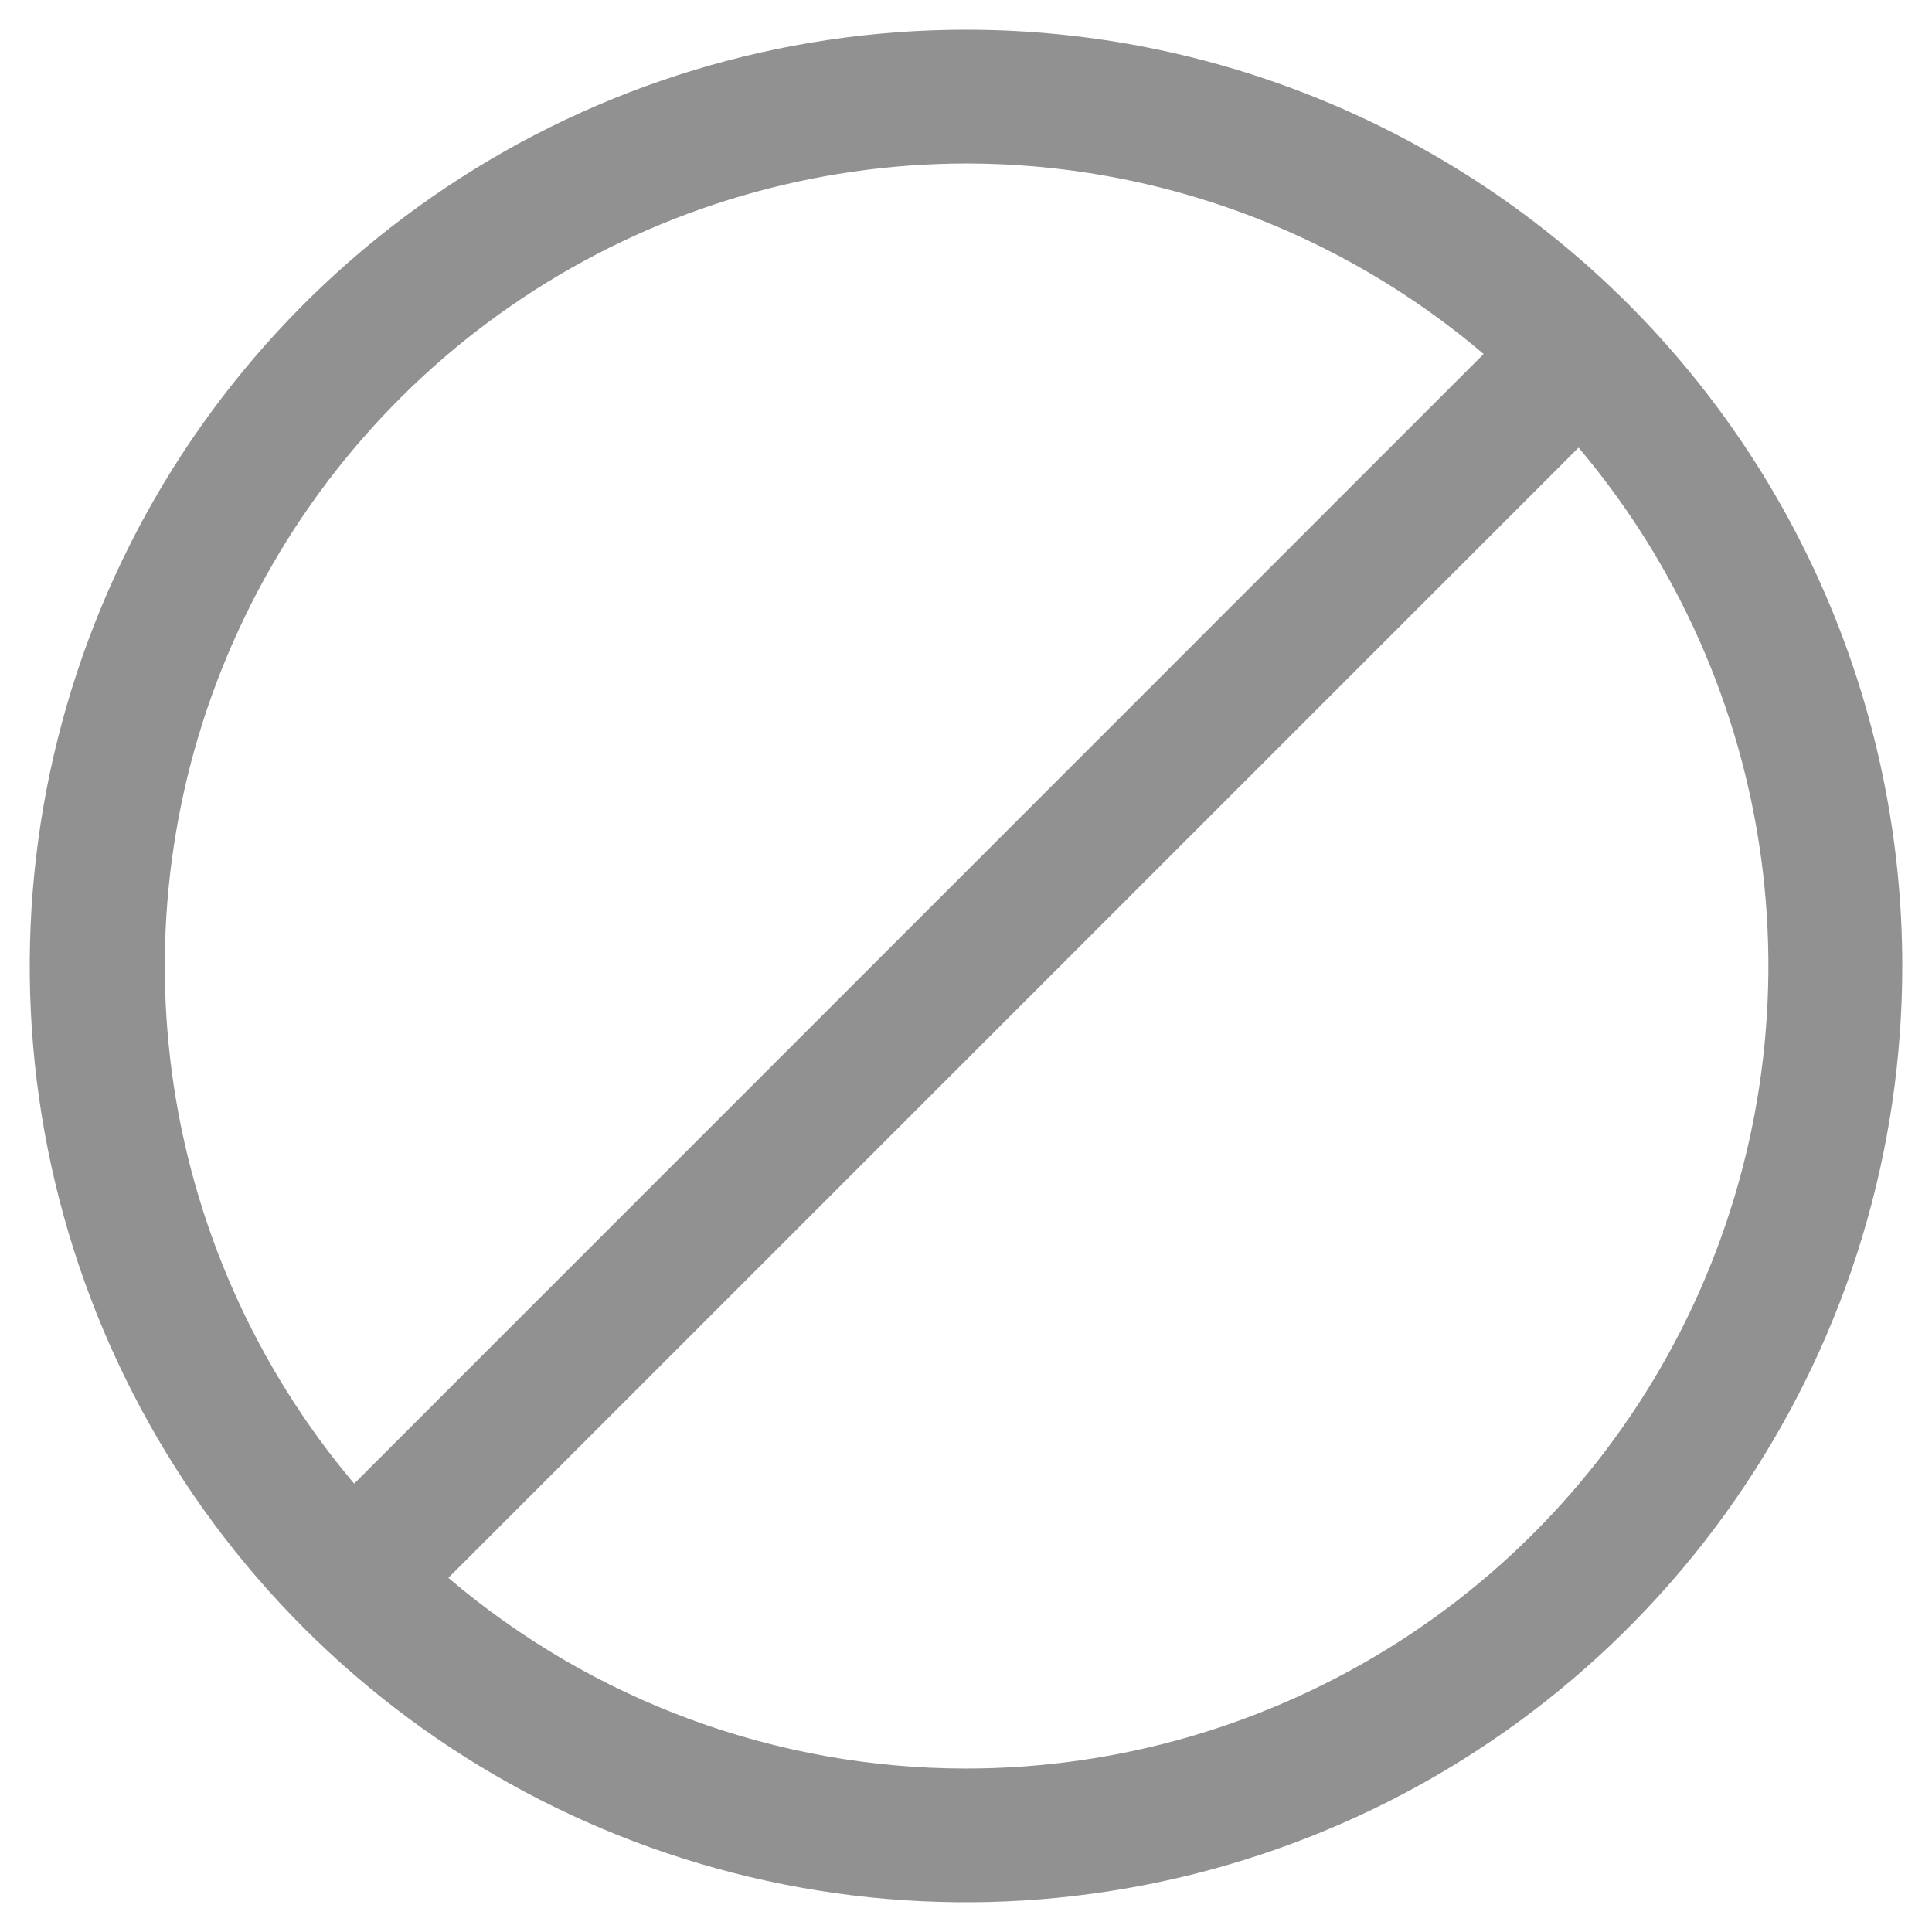 <svg width="13" height="13" viewBox="0 0 13 13" fill="none" xmlns="http://www.w3.org/2000/svg">
<path d="M6.5 0.2C5.254 0.2 4.036 0.569 3 1.262C1.964 1.954 1.156 2.938 0.68 4.089C0.203 5.24 0.078 6.507 0.321 7.729C0.564 8.951 1.164 10.074 2.045 10.955C2.926 11.836 4.049 12.436 5.271 12.679C6.493 12.922 7.76 12.797 8.911 12.32C10.062 11.844 11.046 11.036 11.738 10C12.431 8.964 12.8 7.746 12.8 6.5C12.8 4.829 12.136 3.227 10.955 2.045C9.773 0.864 8.171 0.2 6.5 0.2ZM6.5 1.1C7.777 1.1 9.011 1.555 9.983 2.382L2.383 9.983C1.719 9.197 1.294 8.238 1.157 7.219C1.02 6.199 1.177 5.162 1.61 4.229C2.042 3.296 2.732 2.506 3.599 1.951C4.465 1.397 5.472 1.102 6.5 1.1ZM6.5 11.9C5.224 11.9 3.989 11.445 3.017 10.617L10.622 3.012C11.287 3.799 11.713 4.758 11.851 5.779C11.988 6.799 11.831 7.838 11.398 8.772C10.965 9.706 10.274 10.497 9.406 11.051C8.538 11.605 7.53 11.9 6.5 11.9Z" fill="#252525" fill-opacity="0.5"/>
</svg>
